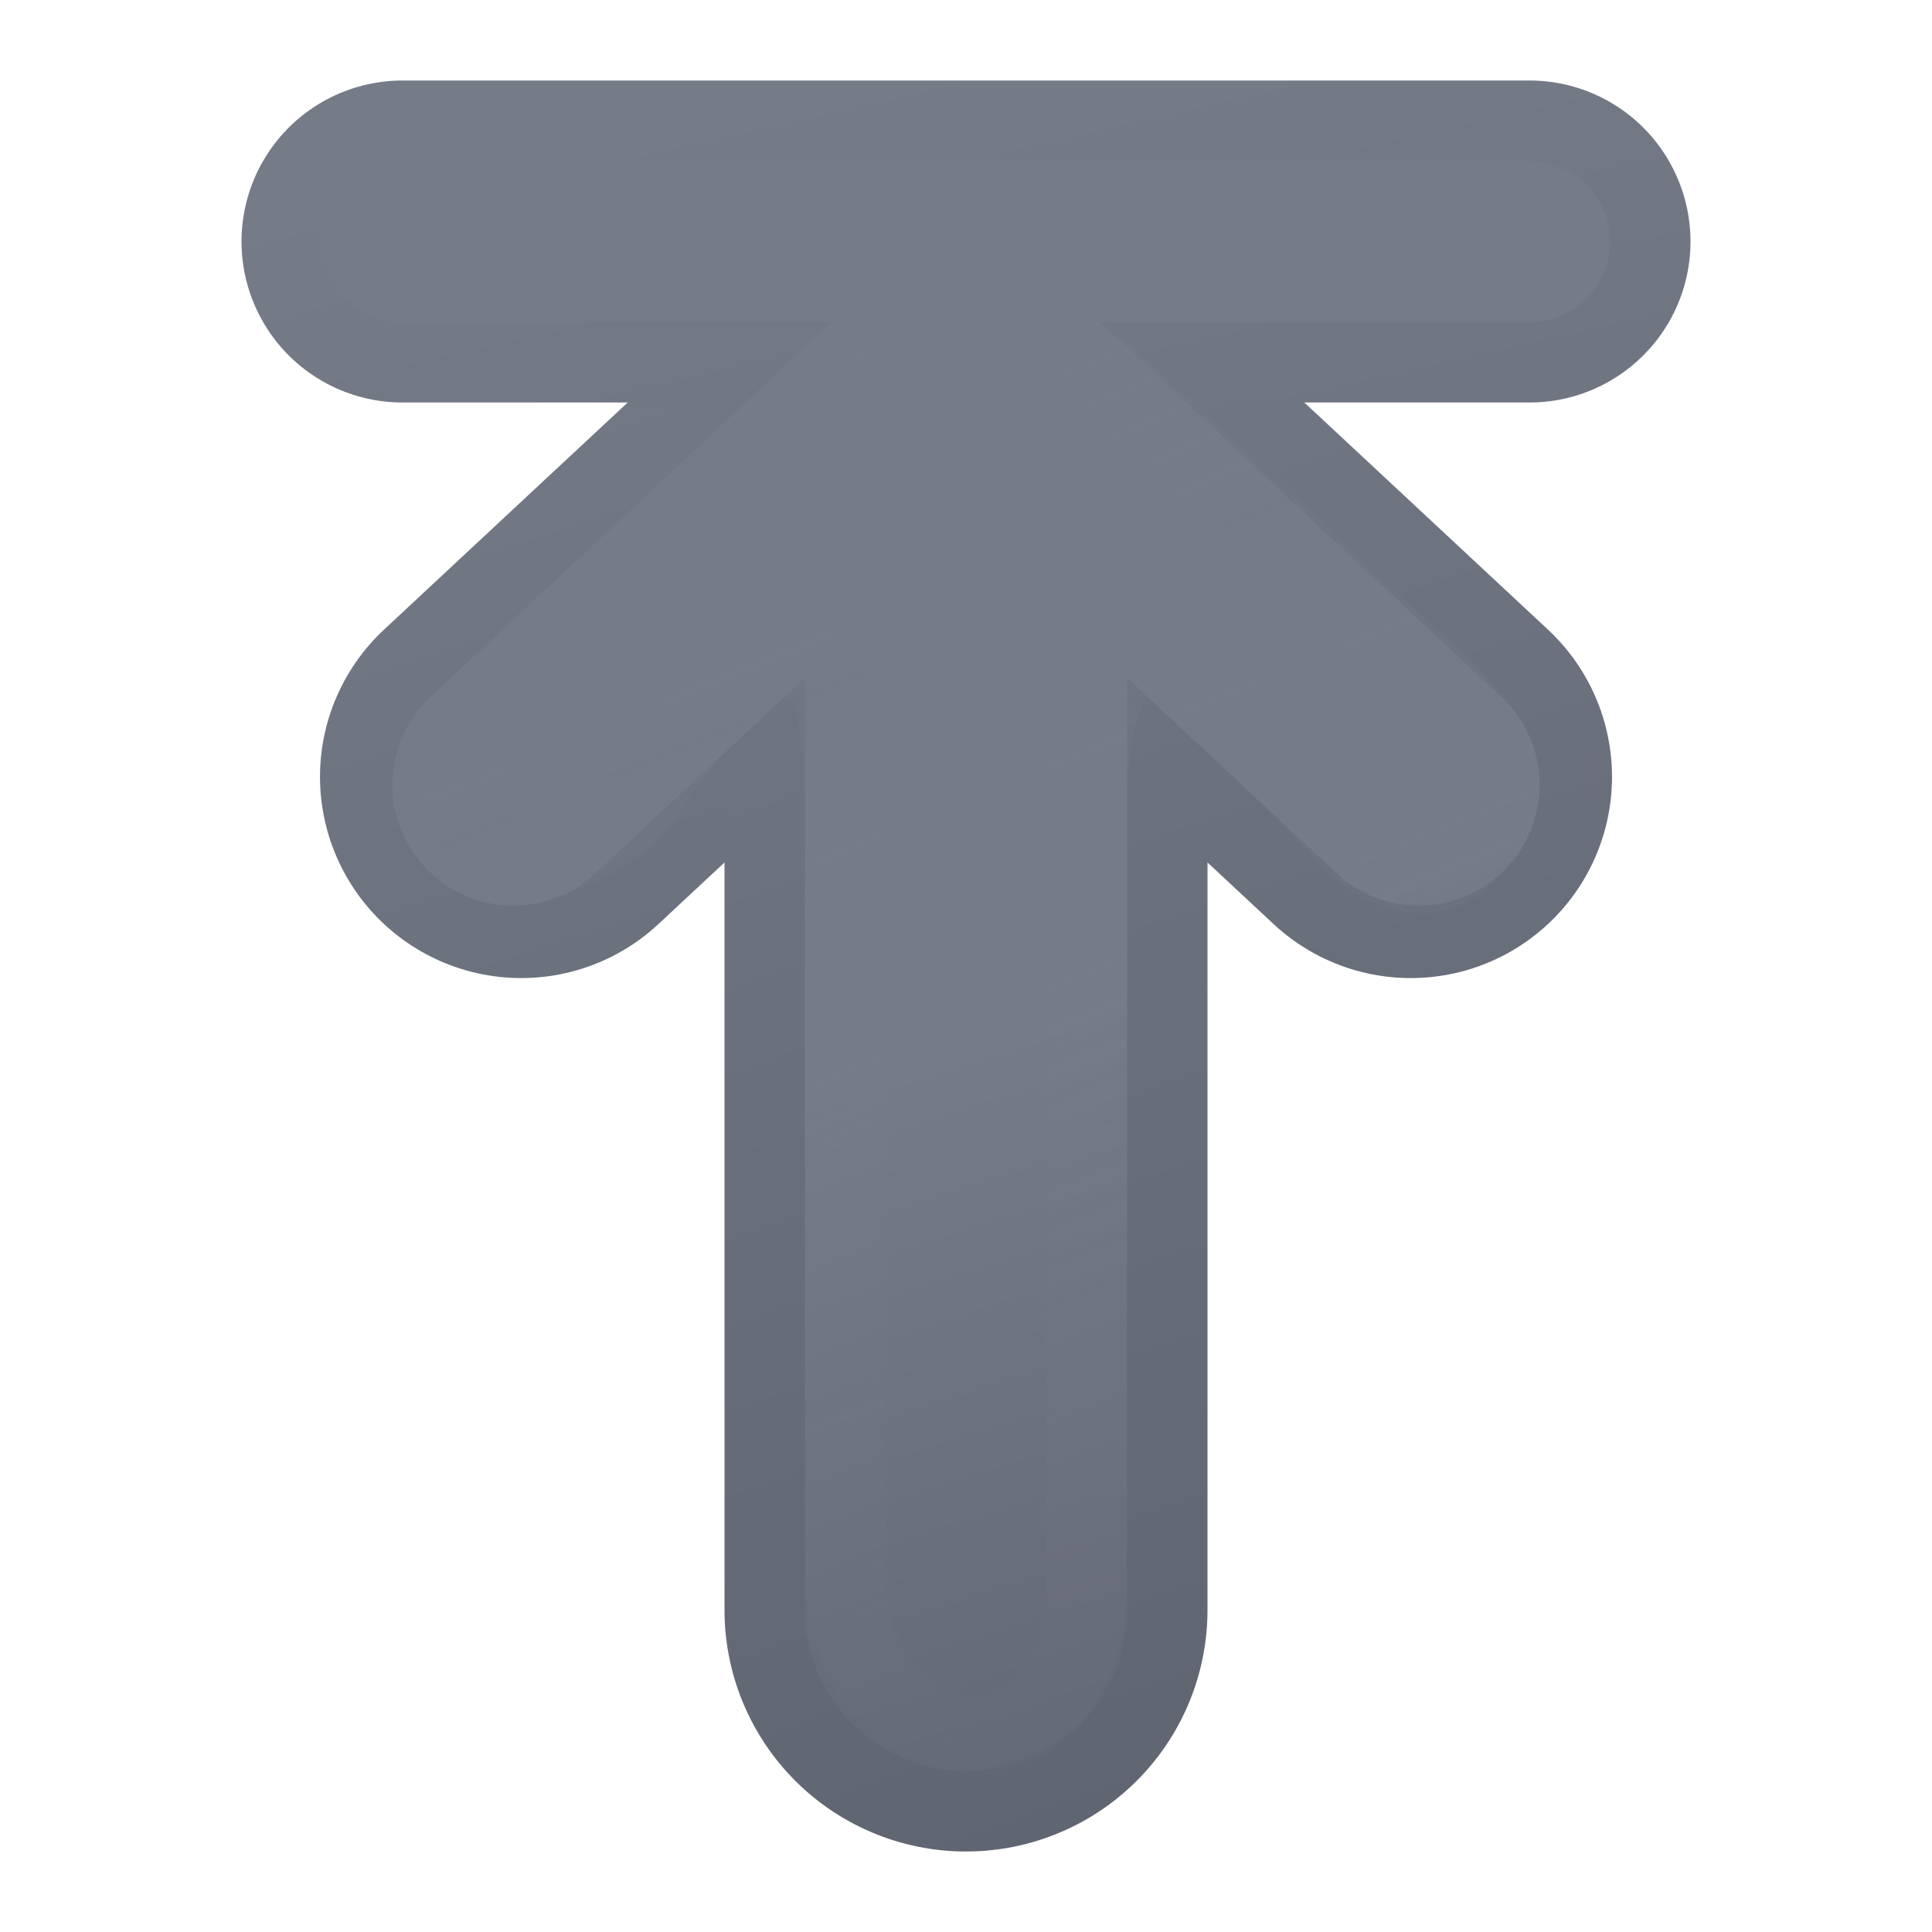 <?xml version="1.0" encoding="UTF-8" standalone="no"?>
<!-- Created with Inkscape (http://www.inkscape.org/) -->
<svg id="svg3734" xmlns:rdf="http://www.w3.org/1999/02/22-rdf-syntax-ns#" xmlns="http://www.w3.org/2000/svg" height="24" width="24" version="1.1" xmlns:cc="http://creativecommons.org/ns#" xmlns:xlink="http://www.w3.org/1999/xlink" xmlns:dc="http://purl.org/dc/elements/1.1/">
 <defs id="defs3736">
  <linearGradient id="linearGradient4456">
   <stop id="stop4458" style="stop-color:#757C88" offset="0"/>
   <stop id="stop4460" style="stop-color:#757C88;stop-opacity:0" offset="1"/>
  </linearGradient>
  <linearGradient id="linearGradient3390-178-986-453-4-5">
   <stop id="stop3624-8-6" style="stop-color:#5D636F" offset="0"/>
   <stop id="stop3626-1-1" style="stop-color:#757C88" offset="1"/>
  </linearGradient>
  <linearGradient id="linearGradient3732" y2="182.48" xlink:href="#linearGradient3390-178-986-453-4-5" gradientUnits="userSpaceOnUse" x2="-55.189" gradientTransform="matrix(.93 0 0 .996 52.302 -181.74)" y1="190.51" x1="-31.523"/>
  <linearGradient id="linearGradient7012-661-145-733-759-865-745-661-970-94-1-0">
   <stop id="stop3618-1-9" style="stop-color:#757C88" offset="0"/>
   <stop id="stop3270-5-6" style="stop-color:#757C88" offset=".5"/>
   <stop id="stop3620-9-3" style="stop-color:#5D636F" offset="1"/>
  </linearGradient>
  <linearGradient id="linearGradient4322" y2="191.52" xlink:href="#linearGradient7012-661-145-733-759-865-745-661-970-94-1-0" gradientUnits="userSpaceOnUse" x2="-31.523" gradientTransform="matrix(.93 0 0 .996 52.302 -181.74)" y1="182.48" x1="-55.189"/>
  <linearGradient id="linearGradient4324" y2="191.52" xlink:href="#linearGradient7012-661-145-733-759-865-745-661-970-94-1-0" gradientUnits="userSpaceOnUse" x2="-31.523" gradientTransform="matrix(.93 0 0 .996 52.302 -181.74)" y1="183.48" x1="-55.189"/>
  <linearGradient id="linearGradient4452" y2="182.48" xlink:href="#linearGradient3390-178-986-453-4-5" gradientUnits="userSpaceOnUse" x2="-55.189" gradientTransform="matrix(.93 0 0 .996 52.302 -181.74)" y1="191.52" x1="-31.523"/>
  <linearGradient id="linearGradient4462" y2="9" xlink:href="#linearGradient4456" gradientUnits="userSpaceOnUse" x2="22" gradientTransform="translate(1)" y1="-8.8818e-16"/>
  <linearGradient id="linearGradient3795" y2="167" xlink:href="#linearGradient3390-178-986-453-4-5" gradientUnits="userSpaceOnUse" x2="-55.577" y1="162" x1="-33.577"/>
  <linearGradient id="linearGradient4040-8-9-7" y2="197.31" gradientUnits="userSpaceOnUse" x2="-83.371" gradientTransform="matrix(0,-1,1,0,-272,102)" y1="185.44" x1="-86.552">
   <stop id="stop4036-9-1-5" style="stop-color:#eeeeec" offset="0"/>
   <stop id="stop4038-0-5-5" style="stop-color:#babdb6" offset="1"/>
  </linearGradient>
  <linearGradient id="linearGradient3965" y2="197.31" gradientUnits="userSpaceOnUse" x2="-83.371" gradientTransform="matrix(0 -1 1 0 -272.58 80)" y1="178" x1="-89">
   <stop id="stop3618-1-9-8" style="stop-color:#757C88" offset="0"/>
   <stop id="stop3270-5-6-3" style="stop-color:#757C88" offset=".5"/>
   <stop id="stop3620-9-3-0" style="stop-color:#5D636F" offset="1"/>
  </linearGradient>
 </defs>
 <g id="layer1" transform="matrix(0,1,1,0,7,1)">
  <path id="path3169-2-3" style="stroke-linejoin:round;stroke-width:5;stroke:url(#linearGradient3732);stroke-linecap:round;enable-background:new;fill:none" d="m8.65-0.525-5.15 5.525 5.15 5.525"/>
  <path id="path3765" style="stroke-linejoin:round;stroke-width:6;stroke:url(#linearGradient4452);stroke-linecap:round;enable-background:new;fill:none" d="m19 5-11.5-0"/>
  <g id="g6115-7" style="enable-background:new" transform="matrix(1 0 0 -1 56.577 170)">
   <g id="g4018-8" style="stroke:url(#linearGradient3795)" transform="translate(-1)">
    <path id="path3395-1" style="enable-background:new;stroke:url(#linearGradient3795);stroke-linecap:round;stroke-width:4;fill:none" d="m-53.577 158v14"/>
   </g>
   <g id="g4030-5" style="stroke:url(#linearGradient4040-8-9-7);enable-background:new" transform="translate(39)">
    <path id="path3397-3" style="stroke-width:2;stroke:url(#linearGradient3965);stroke-linecap:round;enable-background:new;fill:none" d="m-93.577 158v14"/>
   </g>
   <path id="path3397-6-7" style="opacity:.6;enable-background:new;block-progression:tb;text-indent:0;color:#000000;stroke:#757C88;stroke-linecap:round;text-transform:none;fill:none" d="m-54.671 172.5c-0.229-0.044-0.41-0.267-0.406-0.5v-14"/>
  </g>
  <path id="path4277" style="stroke-linejoin:round;stroke-width:3;stroke:url(#linearGradient4322);stroke-linecap:round;enable-background:new;fill:none" d="m8.75-0.625-5.25 5.625 5.25 5.625"/>
  <path id="path4279" style="stroke-linejoin:round;stroke-width:4;stroke:url(#linearGradient4324);stroke-linecap:round;enable-background:new;fill:none" d="m19 5-11.5-0"/>
  <path id="path4454" style="opacity:.4;stroke-linejoin:round;enable-background:new;stroke:url(#linearGradient4462);stroke-linecap:round;fill:none" d="m3.654 6.704 4.127 4.44c1 1 3.059-0.061 1.5-1.5l-1.781-1.644c-1.039-0.959 0-1.5 1.5-1.5h9.5c3 0 2.5-3 0-3h-9c-1.5 0-3 0-2-1.5l1.644-1.231c1.5-2-0.5-2.5-1.5-1.5l-3.969 4.043"/>
  <path id="path4464" style="opacity:.4;stroke-linejoin:round;stroke:url(#linearGradient4462);stroke-linecap:round;enable-background:new;fill:none" d="m7.5 2 1.85-1.506c1.5-2-0.5-2.5-1.5-1.5l-4.246 4.382m0.008 3.31 4.101 4.595c1 1 2.97 0.029 1.5-1.5l-1.712-1.781"/>
  <path id="path4466" style="opacity:0.51;stroke-linejoin:round;stroke:#757C88;stroke-linecap:round;enable-background:new;fill:none" d="m8.262-1.35-4.45 4.524"/>
 </g>
</svg>

